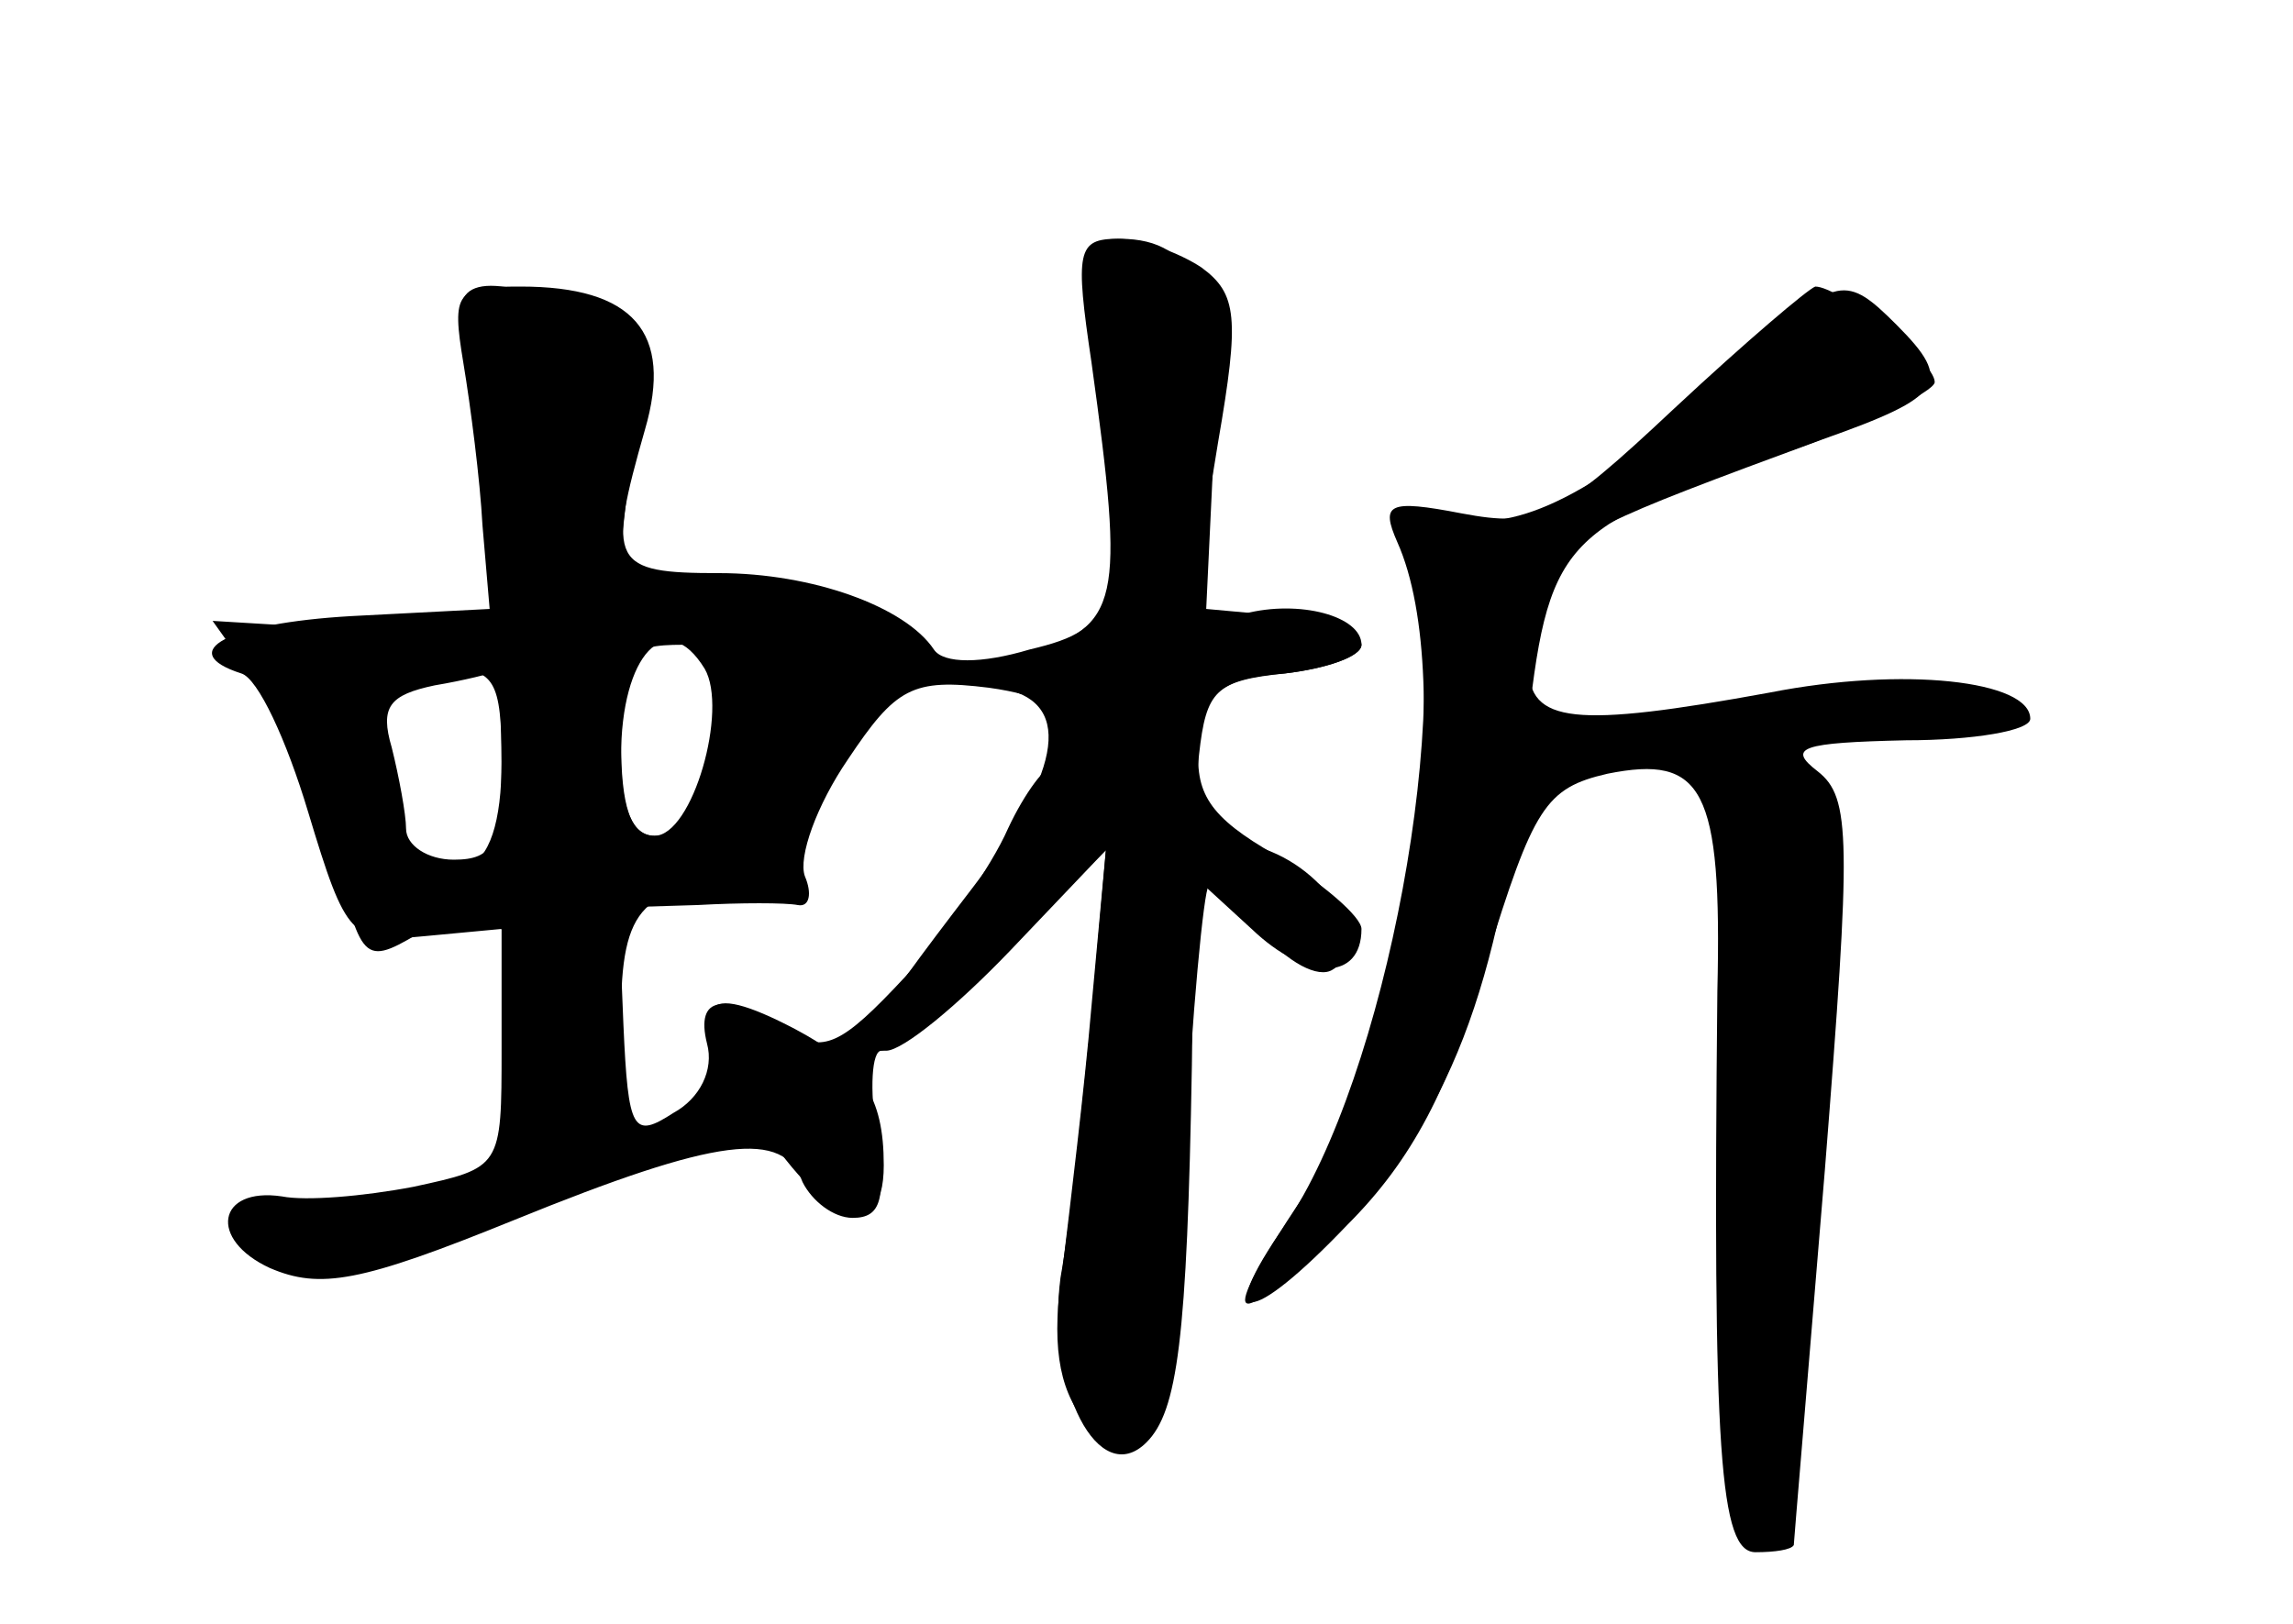 <?xml version="1.0" standalone="no"?>
<!DOCTYPE svg PUBLIC "-//W3C//DTD SVG 20010904//EN"
 "http://www.w3.org/TR/2001/REC-SVG-20010904/DTD/svg10.dtd">
<svg version="1.0" xmlns="http://www.w3.org/2000/svg"
 width="96pt" height="68pt" viewBox="0 0 96 68"
 preserveAspectRatio="xMidYMid meet">
<g transform="translate(0,68) scale(0.1,-0.1)" fill="#000000" stroke="none">
<g id="part-0" class="char-part">
  <path d="M458 528 c13 -102 11 -111 -27 -120 -20 -6 -36 -6 -40 0 -12 18 -51
32 -90 32 -45 0 -47 4 -31 60 12 41 -5 60 -52 60 -27 0 -29 -2 -24 -32 3 -18
7 -49 8 -68 l3 -35 -58 -3 c-52 -3 -74 -15 -46 -24 7 -2 19 -28 28 -58 16 -53
18 -55 49 -52 l32 3 0 -50 c0 -50 0 -50 -37 -58 -21 -4 -45 -6 -55 -4 -27 4
-31 -18 -5 -30 21 -9 38 -6 102 20 86 35 113 38 121 16 4 -8 13 -15 21 -15 12
0 14 8 10 35 -3 19 -2 35 2 35 4 0 27 19 51 42 l43 42 -6 -65 c-3 -35 -9 -84
-12 -109 -5 -32 -2 -51 9 -65 25 -33 34 -7 42 110 3 61 8 112 10 114 2 2 12
-7 22 -19 11 -13 24 -20 30 -16 18 11 -4 45 -34 52 -21 5 -25 11 -22 38 3 27
7 31 36 34 17 2 32 7 32 12 0 5 -15 10 -32 12 l-33 3 3 63 c4 67 -7 92 -39 92
-16 0 -17 -6 -11 -52z m-163 -128 c10 -17 -5 -70 -21 -70 -9 0 -14 11 -14 33
0 43 19 63 35 37z m-85 -40 c0 -33 -3 -40 -20 -40 -11 0 -20 6 -20 13 0 6 -3
22 -6 34 -5 17 -1 22 18 26 12 2 24 5 26 6 1 0 2 -17 2 -39z m240 14 c0 -8 -3
-14 -8 -14 -4 0 -13 -12 -20 -27 -7 -16 -26 -43 -43 -62 -27 -29 -34 -32 -50
-23 -26 17 -38 15 -33 -5 3 -11 -3 -23 -14 -29 -17 -11 -19 -8 -21 37 l-2 49
33 1 c18 1 37 1 42 0 5 -1 6 5 3 12 -3 8 5 30 18 49 20 30 27 34 59 30 22 -3
36 -10 36 -18z"/>
  <path d="M733 531 c-58 -53 -91 -72 -120 -69 -21 2 -27 -1 -23 -12 20 -63 -10
-222 -52 -283 -30 -43 -15 -43 26 0 27 27 43 57 58 110 20 65 25 73 51 79 40
8 48 -6 46 -91 -2 -194 1 -235 16 -235 8 0 15 1 16 3 0 1 6 72 13 157 11 139
11 156 -3 167 -13 10 -7 12 37 13 28 0 52 4 52 9 0 16 -53 22 -109 11 -82 -15
-101 -13 -101 11 0 11 4 28 10 38 9 18 18 22 113 57 51 18 55 24 31 48 -21 21
-25 21 -61 -13z"/>
</g>
<g id="part-1" class="char-part">
  <path d="M195 538 c3 -13 9 -44 12 -70 5 -47 5 -48 -23 -50 -16 -1 -44 -1 -62
0 l-33 2 20 -28 c11 -15 25 -46 31 -69 12 -48 12 -48 40 -31 27 17 40 -2 40
-56 0 -31 3 -37 16 -32 9 3 18 6 20 6 2 0 4 20 4 44 0 47 9 56 56 56 15 0 23
4 19 11 -4 5 6 28 21 50 34 50 23 64 -48 63 l-50 -1 6 54 c6 51 5 54 -20 63
-43 17 -57 13 -49 -12z m110 -160 c-9 -42 -13 -48 -31 -48 -10 0 -14 12 -14
40 0 36 2 40 26 40 24 0 25 -2 19 -32z m-95 -17 c0 -25 -5 -41 -15 -44 -16 -7
-23 1 -35 43 -10 33 -5 40 27 40 20 0 23 -5 23 -39z"/>
</g>
<g id="part-2" class="char-part">
  <path d="M313 218 c29 -49 57 -62 57 -26 0 29 -9 42 -37 57 -40 21 -46 12 -20
-31z"/>
</g>
<g id="part-3" class="char-part">
  <path d="M457 528 c14 -101 12 -110 -27 -122 -30 -8 -32 -10 -12 -14 31 -5 28
-33 -11 -84 -46 -60 -50 -68 -36 -68 7 0 30 19 52 42 l40 42 -6 -69 c-4 -39
-9 -88 -13 -110 -6 -46 16 -89 36 -69 13 13 17 43 19 158 l1 79 24 -22 c23
-22 46 -22 46 0 0 5 -16 19 -36 31 -28 16 -34 26 -32 47 2 21 9 27 36 29 17 2
32 7 32 12 0 12 -26 19 -49 13 -24 -6 -24 -7 -11 72 9 52 8 62 -7 73 -9 6 -25
12 -35 12 -17 0 -18 -5 -11 -52z"/>
</g>
<g id="part-4" class="char-part">
  <path d="M701 509 c-49 -46 -57 -50 -89 -44 -31 6 -34 4 -27 -12 26 -58 4
-209 -40 -275 -36 -54 -31 -58 15 -13 46 45 68 101 79 205 9 84 14 89 107 120
35 12 64 26 64 30 0 9 -40 40 -50 40 -3 -1 -29 -23 -59 -51z"/>
</g>
<g id="part-5" class="char-part">
  <path d="M723 340 c-1 -11 3 -20 9 -20 7 0 7 -4 1 -12 -11 -14 -16 -205 -7
-247 4 -20 7 -22 14 -11 5 8 7 26 4 40 -4 18 -3 21 4 11 7 -10 10 19 10 93 0
59 2 109 5 112 12 12 -14 53 -33 54 -3 0 -6 -9 -7 -20z"/>
</g>
</g>
</svg>